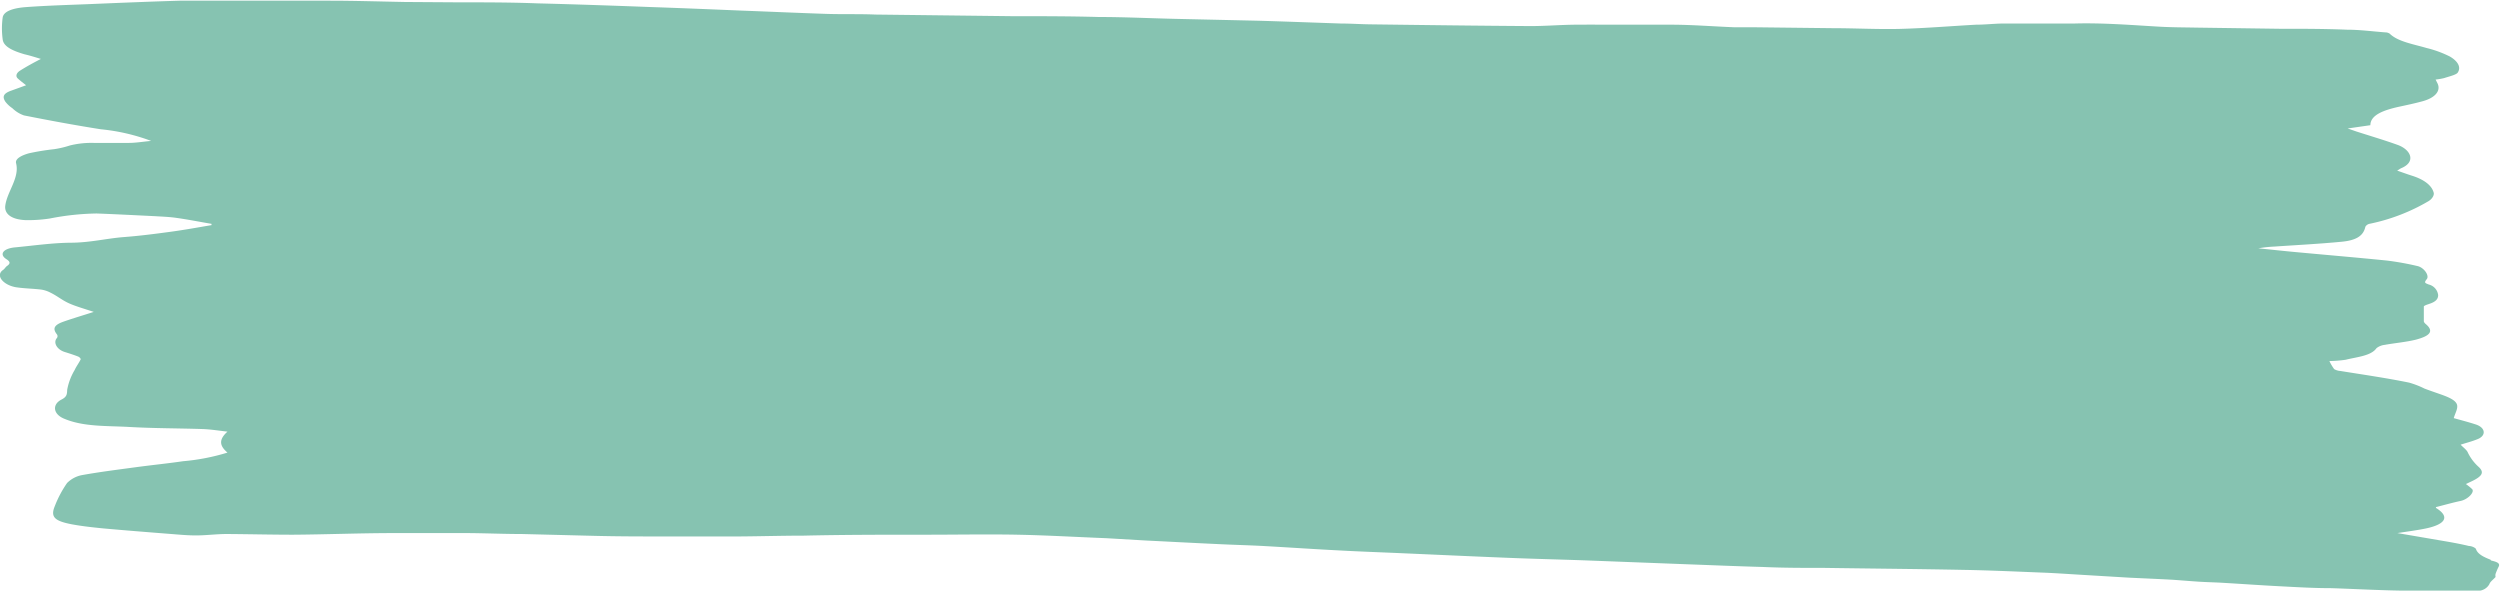 <svg xmlns="http://www.w3.org/2000/svg" viewBox="0 0 214.65 50.71"><defs><style>.cls-1{fill:#86c3b1;}</style></defs><title>backgroundboardwide</title><g id="Layer_2" data-name="Layer 2"><g id="Layer_1-2" data-name="Layer 1"><path class="cls-1" d="M19.53,38.86c-.65-.56-.8-1.08,0-1.8-.71-.08-1.39-.19-2.08-.22-2.11-.07-4.24-.06-6.34-.18-1.89-.11-3.89,0-5.55-.69-1-.38-1.12-1.24-.27-1.67.48-.24.46-.5.48-.84a5.1,5.1,0,0,1,.64-1.69c.14-.31.37-.61.52-.92,0-.07-.1-.19-.23-.24-.36-.14-.76-.27-1.15-.39-.66-.21-1-.8-.67-1.19a.26.26,0,0,0,0-.33c-.38-.49-.24-.8.59-1.09s1.62-.52,2.58-.83c-.8-.27-1.53-.47-2.13-.74s-1-.63-1.6-.92a2.49,2.49,0,0,0-.81-.26c-.69-.08-1.41-.09-2.09-.19-1.09-.16-1.86-1-1.16-1.49.15-.1.2-.24.34-.34.32-.22.28-.38-.07-.6-.63-.42-.23-.91.76-1,1.6-.15,3.22-.39,4.83-.4s3-.36,4.46-.48c1.34-.1,2.67-.27,4-.45s2.39-.38,3.58-.58l0-.11c-1-.17-2-.37-3-.51-.6-.09-1.25-.11-1.88-.15-1.68-.08-3.36-.17-5-.23a22.42,22.42,0,0,0-4,.43,12.24,12.24,0,0,1-2.09.14C.88,18.84.38,18.3.45,17.68c.15-1.23,1.25-2.4.93-3.67-.1-.4.53-.69,1.11-.85a20.52,20.52,0,0,1,2.15-.35A8.24,8.24,0,0,0,6,12.49a7.71,7.71,0,0,1,2.06-.22c1,0,2,0,3,0,.59,0,1.16-.1,1.92-.17a16.91,16.91,0,0,0-4.32-1c-2.23-.35-4.43-.76-6.6-1.19a2.69,2.69,0,0,1-1-.62,2.5,2.5,0,0,1-.6-.56C.16,8.27.33,8,1,7.77l1.24-.45c-.26-.21-.51-.39-.72-.59s-.1-.48.21-.67c.55-.35,1.16-.68,1.78-1-.4-.12-.89-.28-1.41-.4C1.08,4.36.3,4,.23,3.38a7,7,0,0,1,0-1.88c.1-.6,1.07-.82,2-.89C4,.48,5.74.43,7.5.36c2.63-.11,5.27-.22,7.92-.3,1.32,0,2.65,0,4,0,3,0,5.91,0,8.87,0,2.16,0,4.31.07,6.47.11L39.25.2c2.31,0,4.62,0,6.93.09,3.19.08,6.37.19,9.55.31,2.64.09,5.29.2,7.93.31,2.41.09,4.82.2,7.23.28,1.42.05,2.84,0,4.26.06l11.72.14c2.49,0,5,0,7.46.07,2.21,0,4.42.11,6.62.16l7.11.16c2.36.07,4.72.16,7.08.24.83,0,1.65.06,2.48.07,4.59.06,9.18.12,13.78.15,1.29,0,2.58-.11,3.87-.12s2.68,0,4,0,2.79,0,4.18,0c1.81,0,3.62.15,5.43.22.53,0,1.07,0,1.6,0l6.89.08c1.94,0,3.88.11,5.81.06,2.17-.06,4.33-.24,6.49-.36.76,0,1.52-.09,2.28-.1,2.05,0,4.1,0,6.14,0,2.46-.07,4.88.13,7.31.27,1.05.06,2.11.06,3.17.08l7.12.1c1.94,0,3.89,0,5.83.08,1.11,0,2.2.15,3.3.23a.67.67,0,0,1,.36.11c.69.68,2,.89,3.16,1.23a9.32,9.32,0,0,1,2,.73c.64.37,1,.88.69,1.37-.11.2-.74.34-1.16.48a5.21,5.21,0,0,1-.75.13l.17.34c.3.64-.22,1.25-1.35,1.54-.63.17-1.29.31-1.94.45-1.37.3-2.48.72-2.48,1.59l-1.95.28.75.26c1.18.38,2.4.74,3.54,1.15s1.61,1.46.31,2c-.11.05-.19.12-.35.21.47.16.9.32,1.35.46,1,.33,1.64.83,1.79,1.45.05.23-.17.56-.48.73a16.48,16.48,0,0,1-5,1.92.54.54,0,0,0-.39.26c-.16.74-.72,1.17-2.08,1.29-1.89.18-3.81.28-5.72.41a11.13,11.13,0,0,0-1.39.15c1.09.11,2.18.23,3.27.33,2.59.24,5.18.46,7.76.72a24.26,24.26,0,0,1,2.62.47c.57.12,1.06.82.81,1.13s-.15.33.18.46a1.06,1.06,0,0,1,.8.91c0,.34-.22.57-.73.74-.23.08-.46.15-.5.23,0,.42,0,.84,0,1.26,0,.08.07.17.15.24.82.68.26,1.06-.82,1.35-.84.21-1.8.29-2.69.45a1.39,1.39,0,0,0-.7.28c-.47.67-1.65.75-2.66,1A10.78,10.78,0,0,1,200,31a4.47,4.47,0,0,0,.41.69,1.18,1.18,0,0,0,.52.16c2,.32,4,.61,5.91,1a7.51,7.51,0,0,1,1.32.51c.39.15.8.29,1.2.43.75.26,1.52.54,1.61,1,.06.34-.17.68-.29,1.11.49.14,1.2.32,1.88.54.88.28.93,1,.1,1.29-.42.17-.89.29-1.39.45.21.23.54.45.63.7a4,4,0,0,0,.93,1.22c.47.45.35.79-.73,1.28l-.38.18a4.43,4.43,0,0,1,.55.45c.2.26-.38.87-1,1s-1.41.35-2.12.53c0,0,0,0,0,.07,1.18.72.89,1.38-.8,1.75-.75.16-1.55.26-2.51.41l4.15.71c.7.12,1.38.25,2,.4.24,0,.57.16.6.27.14.41.62.66,1.21.89.05,0,.05.08.11.09.4.1.76.2.64.49a6.06,6.06,0,0,0-.28.65.57.57,0,0,0,0,.27c-.23.25-.47.42-.53.61a1.11,1.11,0,0,1-1.07.57c-1.79,0-3.58,0-5.37,0-2.37,0-4.75-.14-7.13-.22-1.51,0-3-.09-4.54-.17s-3.08-.19-4.61-.28c-.76-.05-1.52-.06-2.28-.11s-1.45-.11-2.17-.16c-1.24-.07-2.49-.12-3.73-.18l-4.5-.27c-1-.06-2-.13-3.07-.17-2.22-.09-4.45-.19-6.67-.23-4-.08-7.94-.11-11.91-.17-1.78,0-3.57,0-5.35-.08-2.15-.06-4.3-.15-6.46-.23l-8.36-.32c-2.38-.09-4.77-.14-7.15-.24-3-.12-6-.26-9-.39-1.8-.08-3.6-.14-5.39-.24-2.18-.11-4.35-.26-6.52-.38-1.32-.07-2.65-.1-4-.17-2-.09-4-.2-6.06-.3L95,46.21c-2.55-.1-5.09-.25-7.64-.3s-5.23,0-7.84,0h-.22c-3.44,0-6.88,0-10.32.08-1.87,0-3.75.06-5.62.07q-3.06,0-6.11,0c-2.17,0-4.33,0-6.5-.06l-5.94-.15c-1.55,0-3.11-.07-4.67-.08-2.1,0-4.21,0-6.32,0-2.89,0-5.78.12-8.67.14-1.9,0-3.8-.05-5.7-.06-.83,0-1.66.11-2.49.12s-1.59-.07-2.38-.13c-1.91-.15-3.81-.3-5.7-.47-.91-.09-1.83-.19-2.7-.35-1.46-.28-1.87-.61-1.48-1.55a9.35,9.35,0,0,1,1.06-2A2.45,2.45,0,0,1,7,40.8c1.49-.27,3-.46,4.55-.67s2.8-.33,4.17-.53A18.25,18.25,0,0,0,19.53,38.86Z"/></g></g></svg>